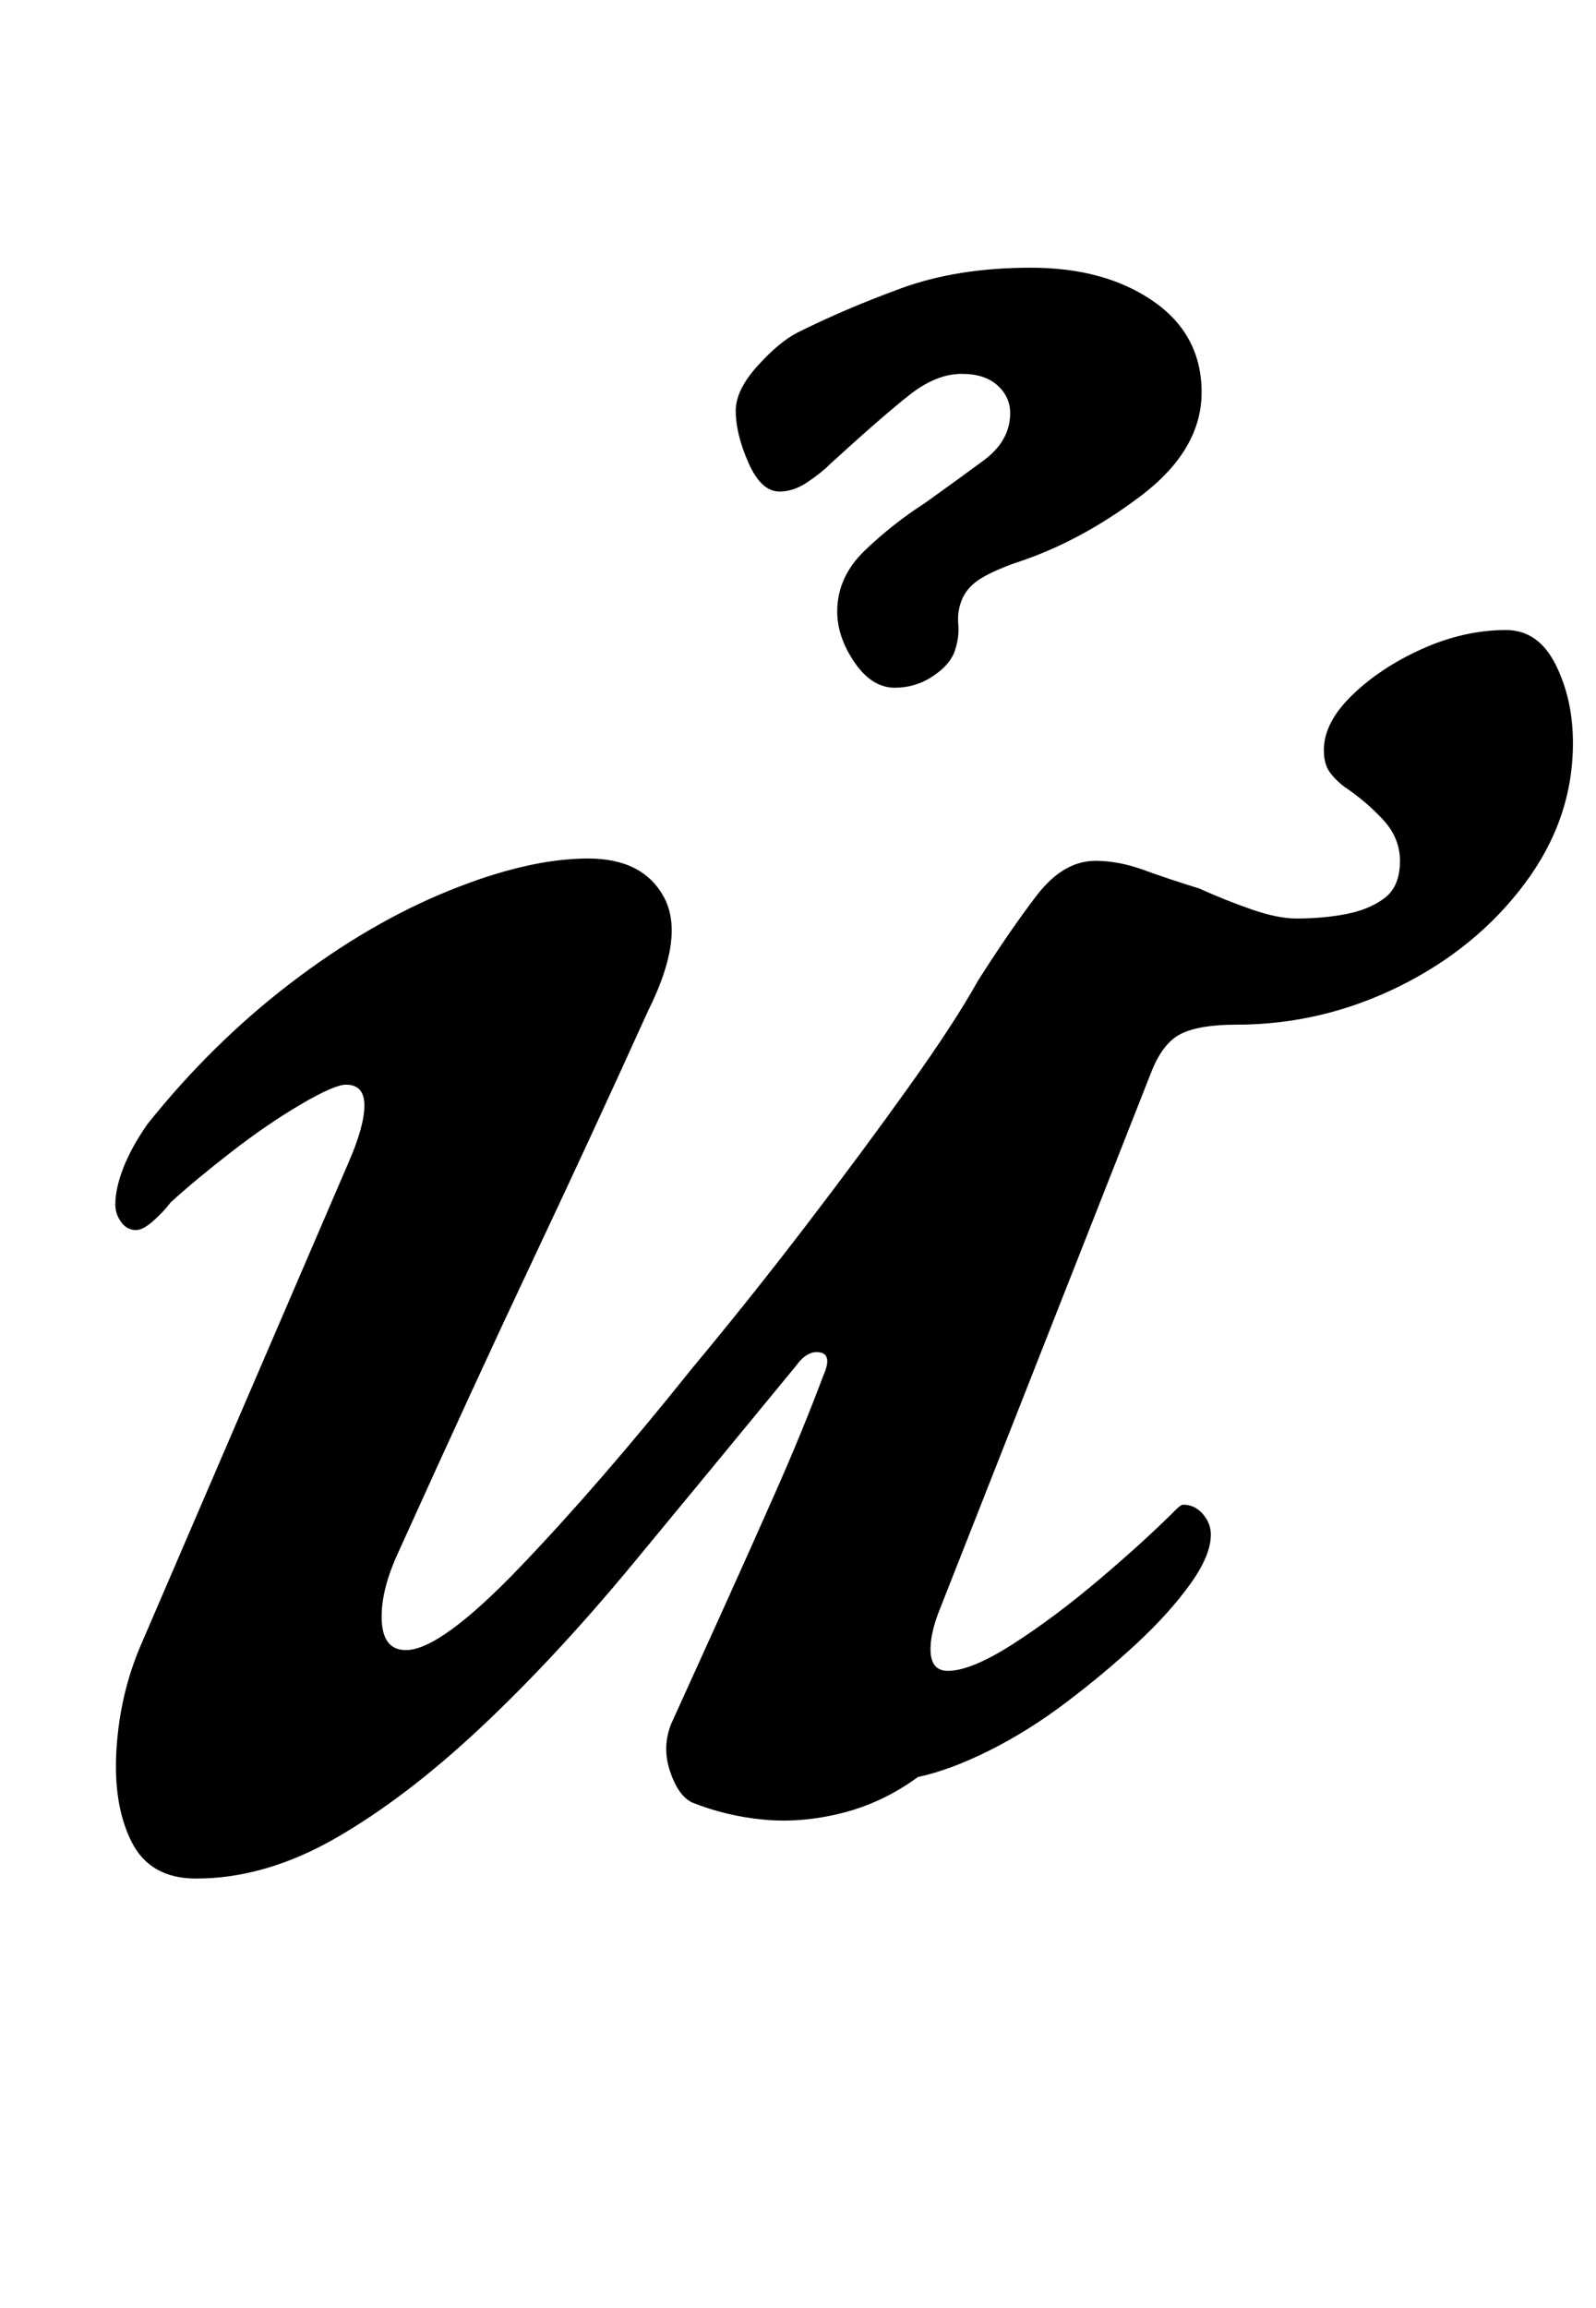 <?xml version="1.0" standalone="no"?>
<!DOCTYPE svg PUBLIC "-//W3C//DTD SVG 1.1//EN" "http://www.w3.org/Graphics/SVG/1.1/DTD/svg11.dtd" >
<svg xmlns="http://www.w3.org/2000/svg" xmlns:xlink="http://www.w3.org/1999/xlink" version="1.1" viewBox="-10 0 692 1000">
  <g transform="matrix(1 0 0 -1 0 800)">
   <path fill="currentColor"
d="M75 -14q-20 0 -28 16t-6.5 40t10.5 45l90 209q7 16 7 25t-8 9q-5 0 -19.5 -8.5t-30 -20.5t-26.5 -22q-3 -4 -7.5 -8t-7.5 -4q-4 0 -6.5 3.5t-2.5 7.5q0 7 3.5 16t10.5 19q28 35 62 61t68.5 40t60.5 14q24 0 33 -17t-7 -49q-24 -53 -49.5 -107t-58.5 -127q-8 -17 -7.5 -30
t10.5 -13q15 0 49.5 36t74.5 86q25 30 49.5 62t44.5 60t30 46q14 22 25.5 37t25.5 15q10 0 21 -4t24 -8q11 -5 22.5 -9t19.5 -4q12 0 22 2t16.5 7t6.5 16q0 10 -7.5 18t-16.5 14q-4 3 -6.5 6.5t-2.5 9.5q0 12 12.5 24t30.5 20t36 8q14 0 21.5 -15t7.5 -34q0 -33 -21 -61
t-54.5 -44.5t-70.5 -16.5q-16 0 -24 -4t-13 -17l-91 -231q-5 -12 -4.5 -20t7.5 -8q10 0 28 11.5t37.5 28t33.5 30.5q2 2 3 2q5 0 8.5 -4t3.5 -9q0 -9 -9 -21.5t-23 -25.5t-30.5 -25.5t-33.5 -21t-31 -11.5q-15 -11 -32.5 -15.5t-34 -3t-31.5 7.5q-6 3 -9.5 13.5t0.5 20.5
q10 22 22 48.5t23.5 52.5t20.5 50q4 9 -1.5 10t-10.5 -6q-37 -45 -70.5 -85.5t-66 -71t-63 -48t-60.5 -17.5zM378 502q-10 0 -17.5 11t-7.5 22q0 15 12 26.5t26 20.5q14 10 25.5 18.5t11.5 20.5q0 7 -5.5 12t-15.5 5q-11 0 -22.5 -9t-34.5 -30q-4 -4 -10 -8t-12 -4
q-8 0 -13.5 12.5t-5.5 22.5q0 9 9.5 19.5t17.5 14.5q20 10 44.5 19t56.5 9t53 -14.5t21 -39.5t-26.5 -45t-54.5 -29q-11 -4 -16 -7.5t-7 -8.5t-1.5 -10.5t-1.5 -11.5t-9.5 -11t-16.5 -5z" />
  </g>

</svg>

